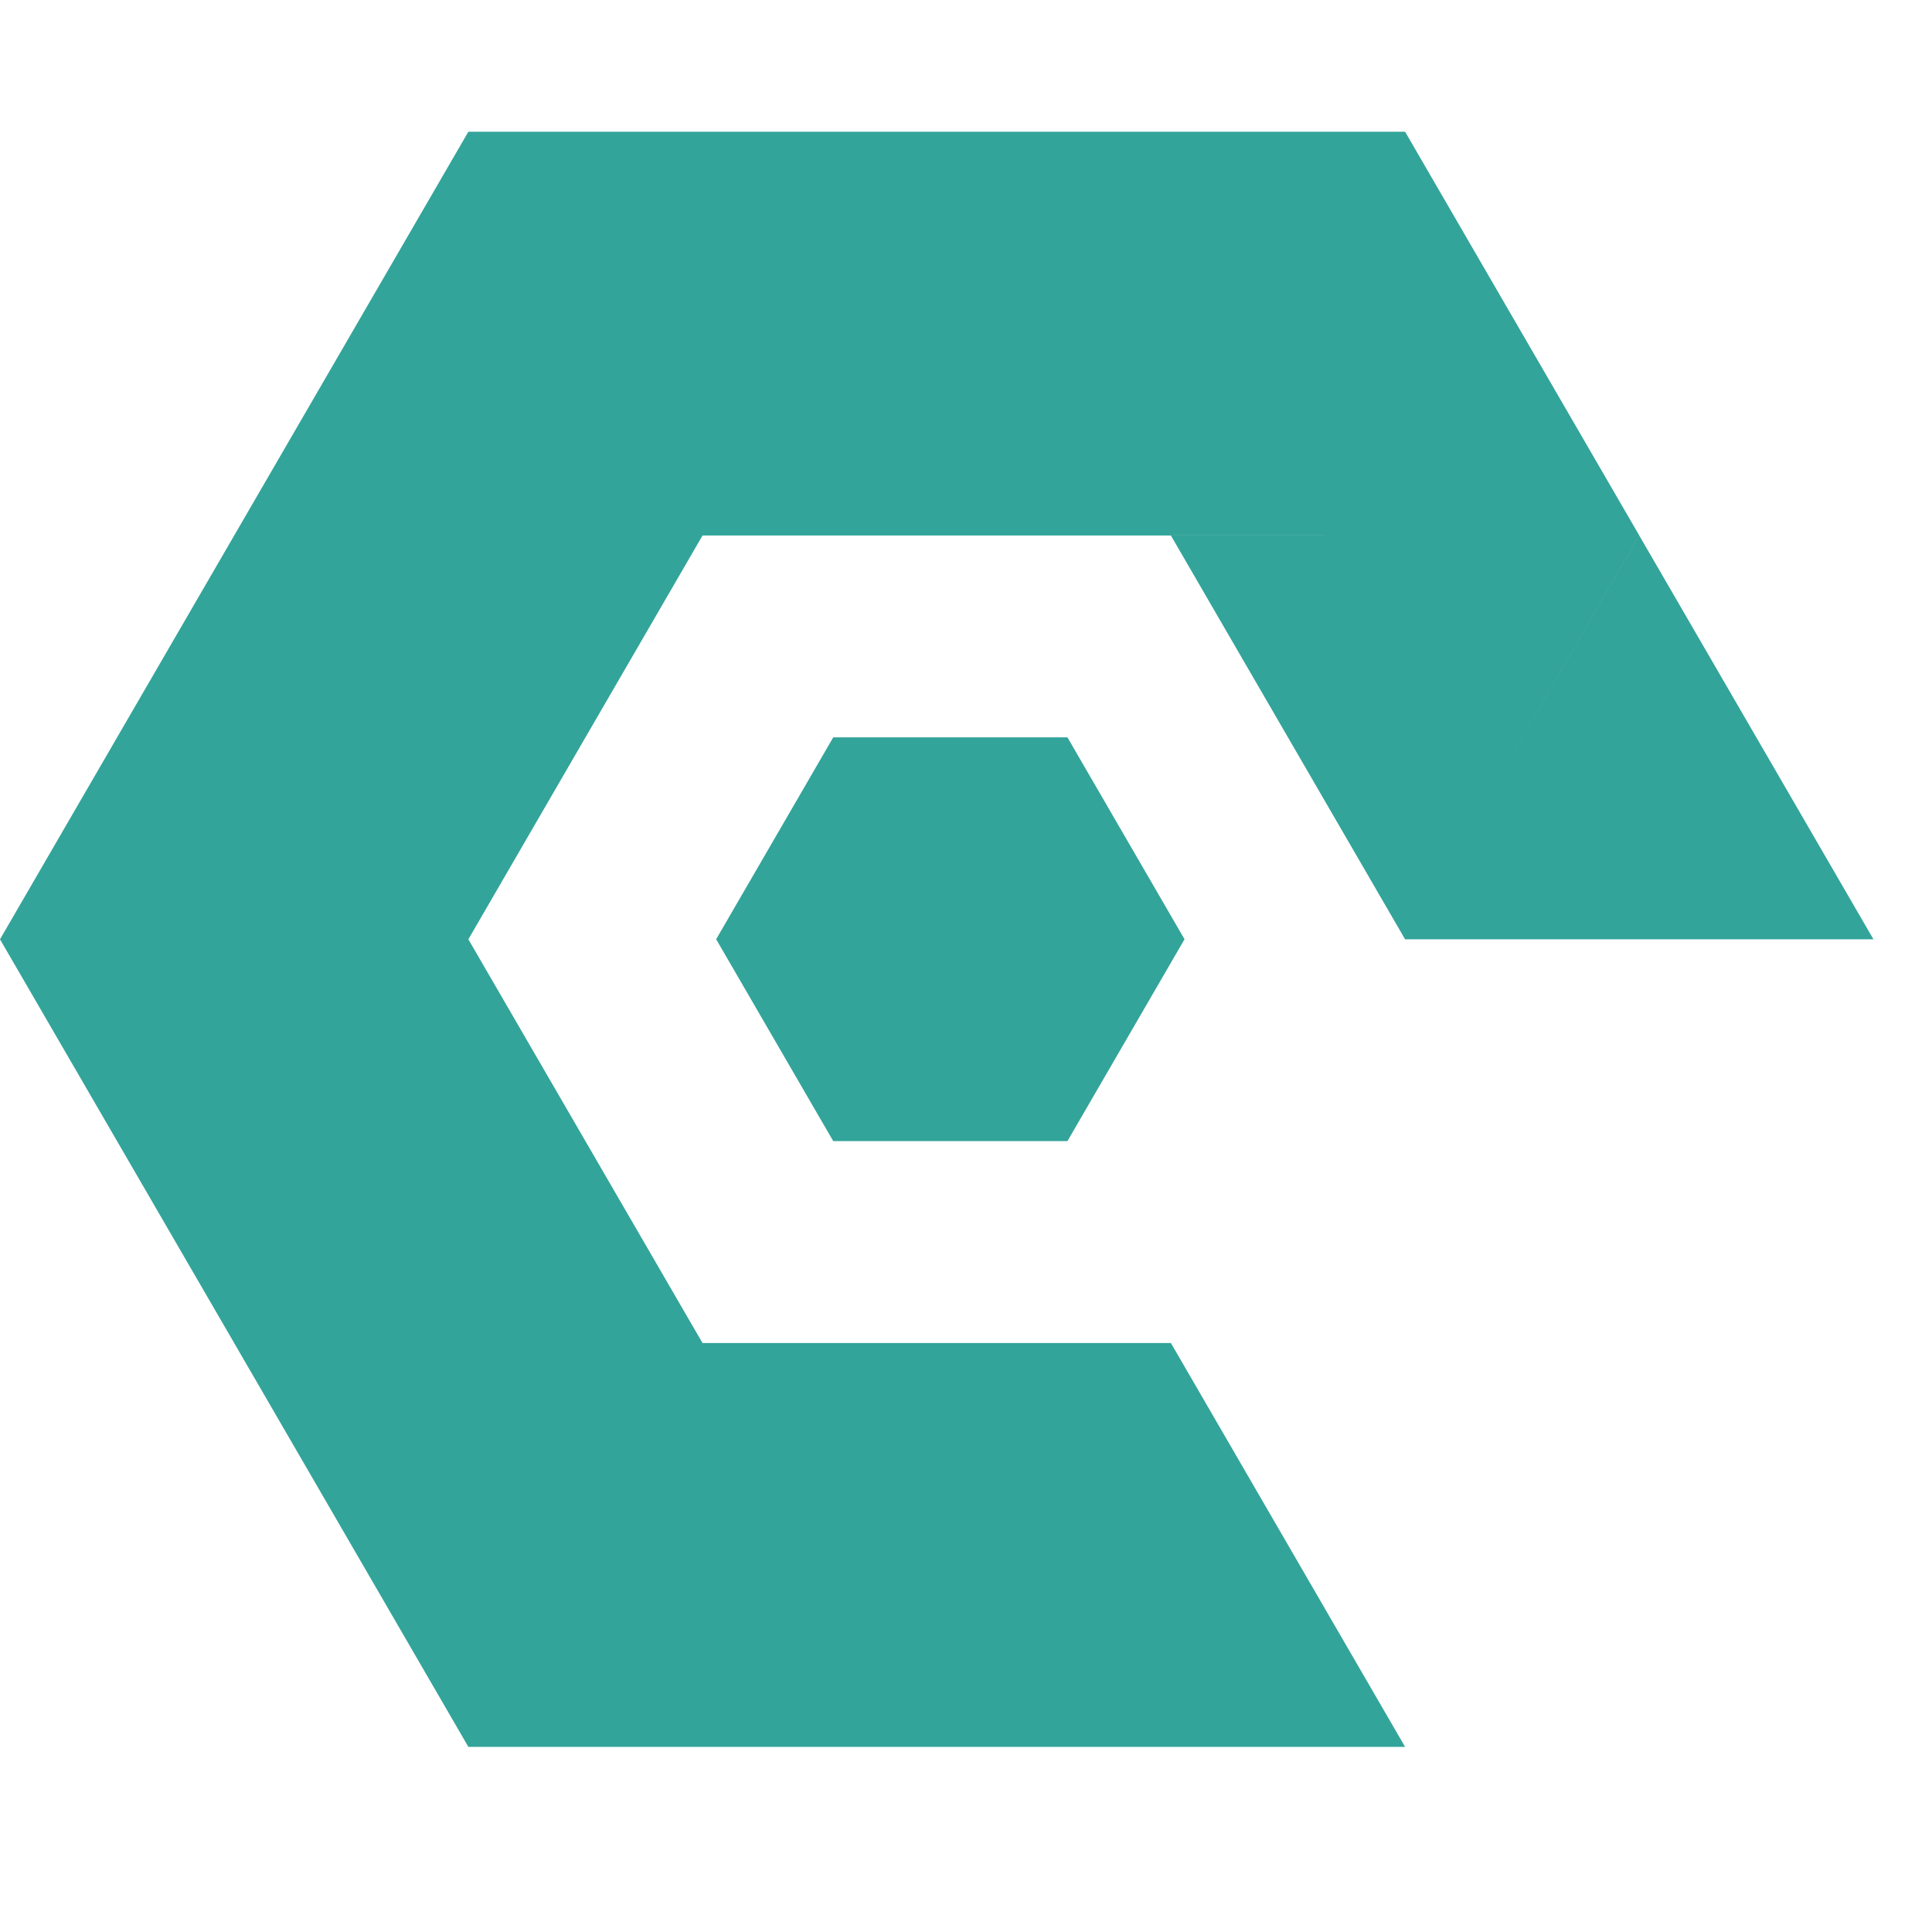 <!--
  - The MIT License (MIT)
  -
  - Copyright (c) 2015-2021 Elior "Mallowigi" Boukhobza
  -
  - Permission is hereby granted, free of charge, to any person obtaining a copy
  - of this software and associated documentation files (the "Software"), to deal
  - in the Software without restriction, including without limitation the rights
  - to use, copy, modify, merge, publish, distribute, sublicense, and/or sell
  - copies of the Software, and to permit persons to whom the Software is
  - furnished to do so, subject to the following conditions:
  -
  - The above copyright notice and this permission notice shall be included in all
  - copies or substantial portions of the Software.
  -
  - THE SOFTWARE IS PROVIDED "AS IS", WITHOUT WARRANTY OF ANY KIND, EXPRESS OR
  - IMPLIED, INCLUDING BUT NOT LIMITED TO THE WARRANTIES OF MERCHANTABILITY,
  - FITNESS FOR A PARTICULAR PURPOSE AND NONINFRINGEMENT. IN NO EVENT SHALL THE
  - AUTHORS OR COPYRIGHT HOLDERS BE LIABLE FOR ANY CLAIM, DAMAGES OR OTHER
  - LIABILITY, WHETHER IN AN ACTION OF CONTRACT, TORT OR OTHERWISE, ARISING FROM,
  - OUT OF OR IN CONNECTION WITH THE SOFTWARE OR THE USE OR OTHER DEALINGS IN THE
  - SOFTWARE.
  -
  -
  -->

<svg big="true" xmlns="http://www.w3.org/2000/svg" viewBox="0 0 66 57"
     width="16px" height="16px">
    <path d="M14.4 30.345l1.6-2.757 8 13.793H8l6.4-11.035L8 41.38 0 27.588 16 0h16l-3.2 5.518L32 0l8 13.793H8l8 13.795zm21.847 17.506L32 55.176 24 41.38h16l-3.753 6.472L40 41.38l8 13.796H32zM48 27.588l8-13.793 8 13.793zM24 13.793l-8 13.795-8-13.795zM32 0h16l8 13.793H40zm24 13.793l-8 13.795-8-13.793zM8 41.38h16l8 13.796H16zm16.465-13.794l4-6.897h8l4 6.897-4 6.897h-8z"
          stroke="none" fill="#33a49a" />
</svg>
